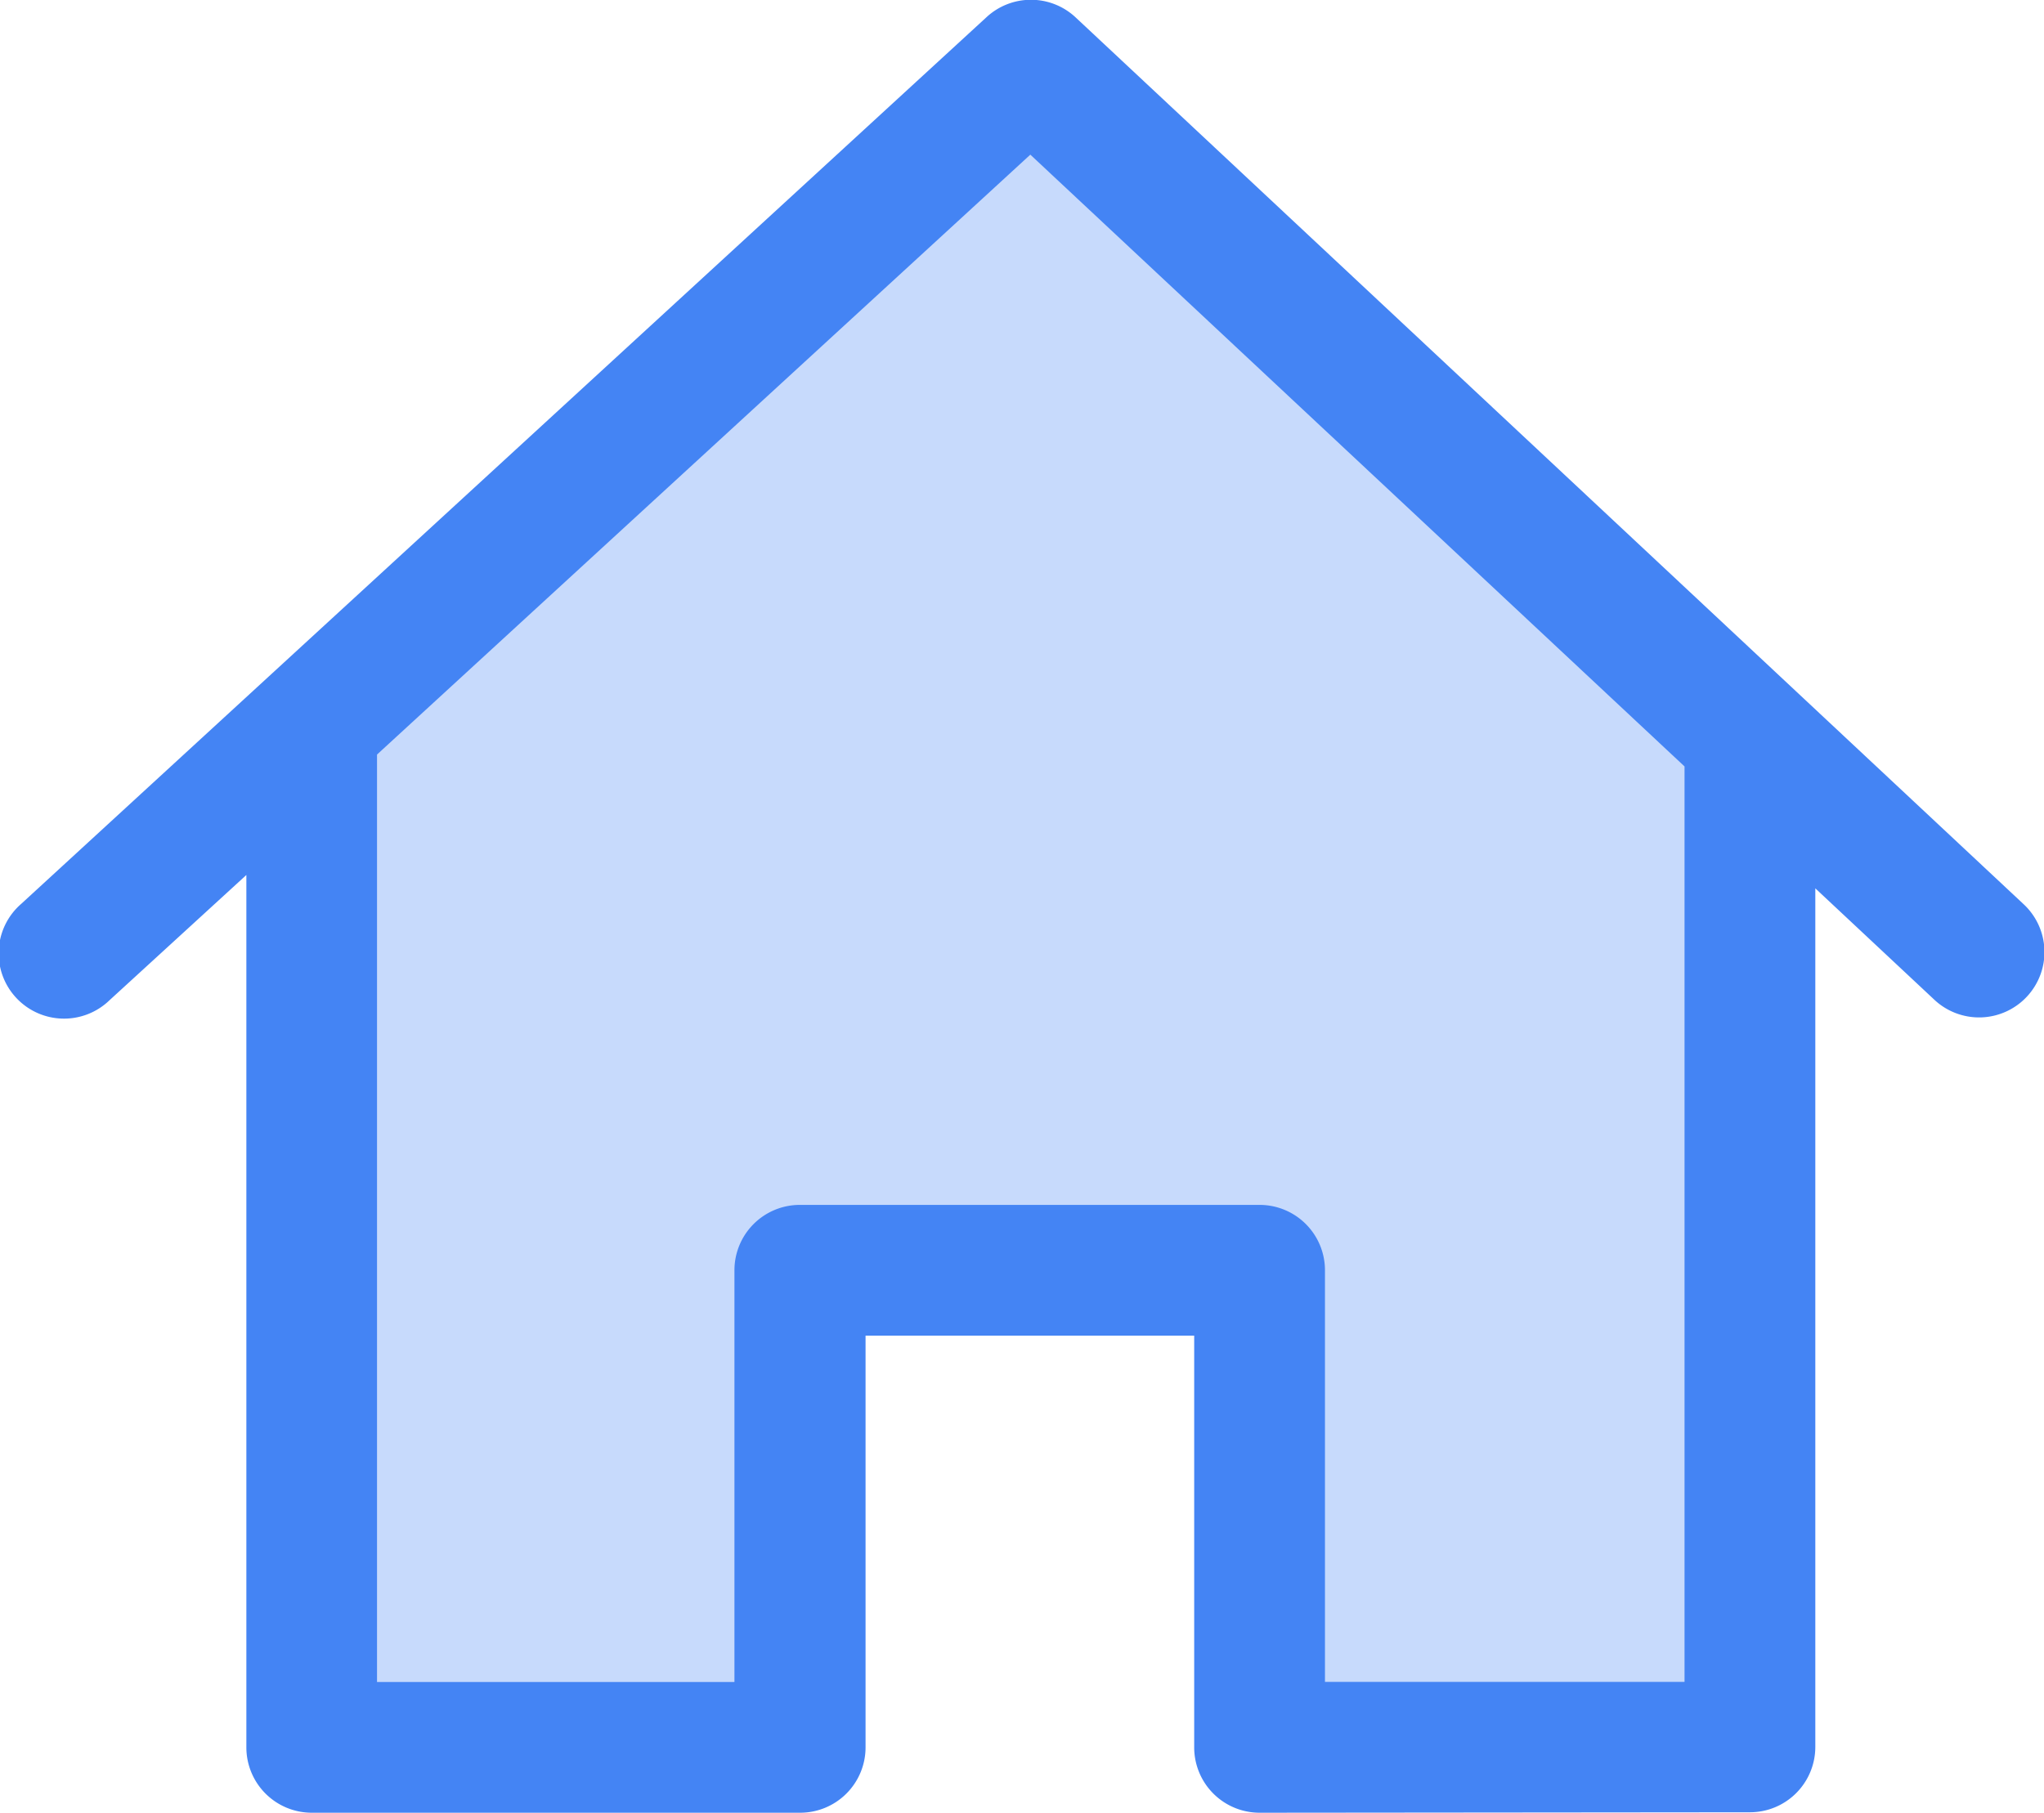 <svg xmlns="http://www.w3.org/2000/svg" width="18.037" height="16" viewBox="0 0 18.037 16">
  <g id="Group_17951" data-name="Group 17951" transform="translate(-0.002 -0.001)">
    <path id="Path_1024" data-name="Path 1024" d="M9.378,30.316l-6.3,5.909v9.2h4.06V40.663h4.27v4.765h4.482v-9.2Z" transform="translate(-0.529 -29.785)" fill="#4484f4" opacity="0.3"/>
    <path id="Union_16" data-name="Union 16" d="M11.115,16a.577.577,0,0,1-.577-.577V11.789h-2.9v3.634A.577.577,0,0,1,7.058,16H2.75a.577.577,0,0,1-.576-.577v-7.7L.967,8.828a.577.577,0,1,1-.781-.849L8.705.152a.577.577,0,0,1,.785,0l8.364,7.826a.577.577,0,1,1-.788.843l-1.047-.98v7.578a.577.577,0,0,1-.577.577Zm0-5.365a.577.577,0,0,1,.577.577v3.633h3.173V6.765l-5.773-5.4L3.327,6.66v8.186H6.481V11.212a.577.577,0,0,1,.577-.577Z" transform="translate(0.002 0.001)" fill="#4484f4"/>
  </g>
</svg>
